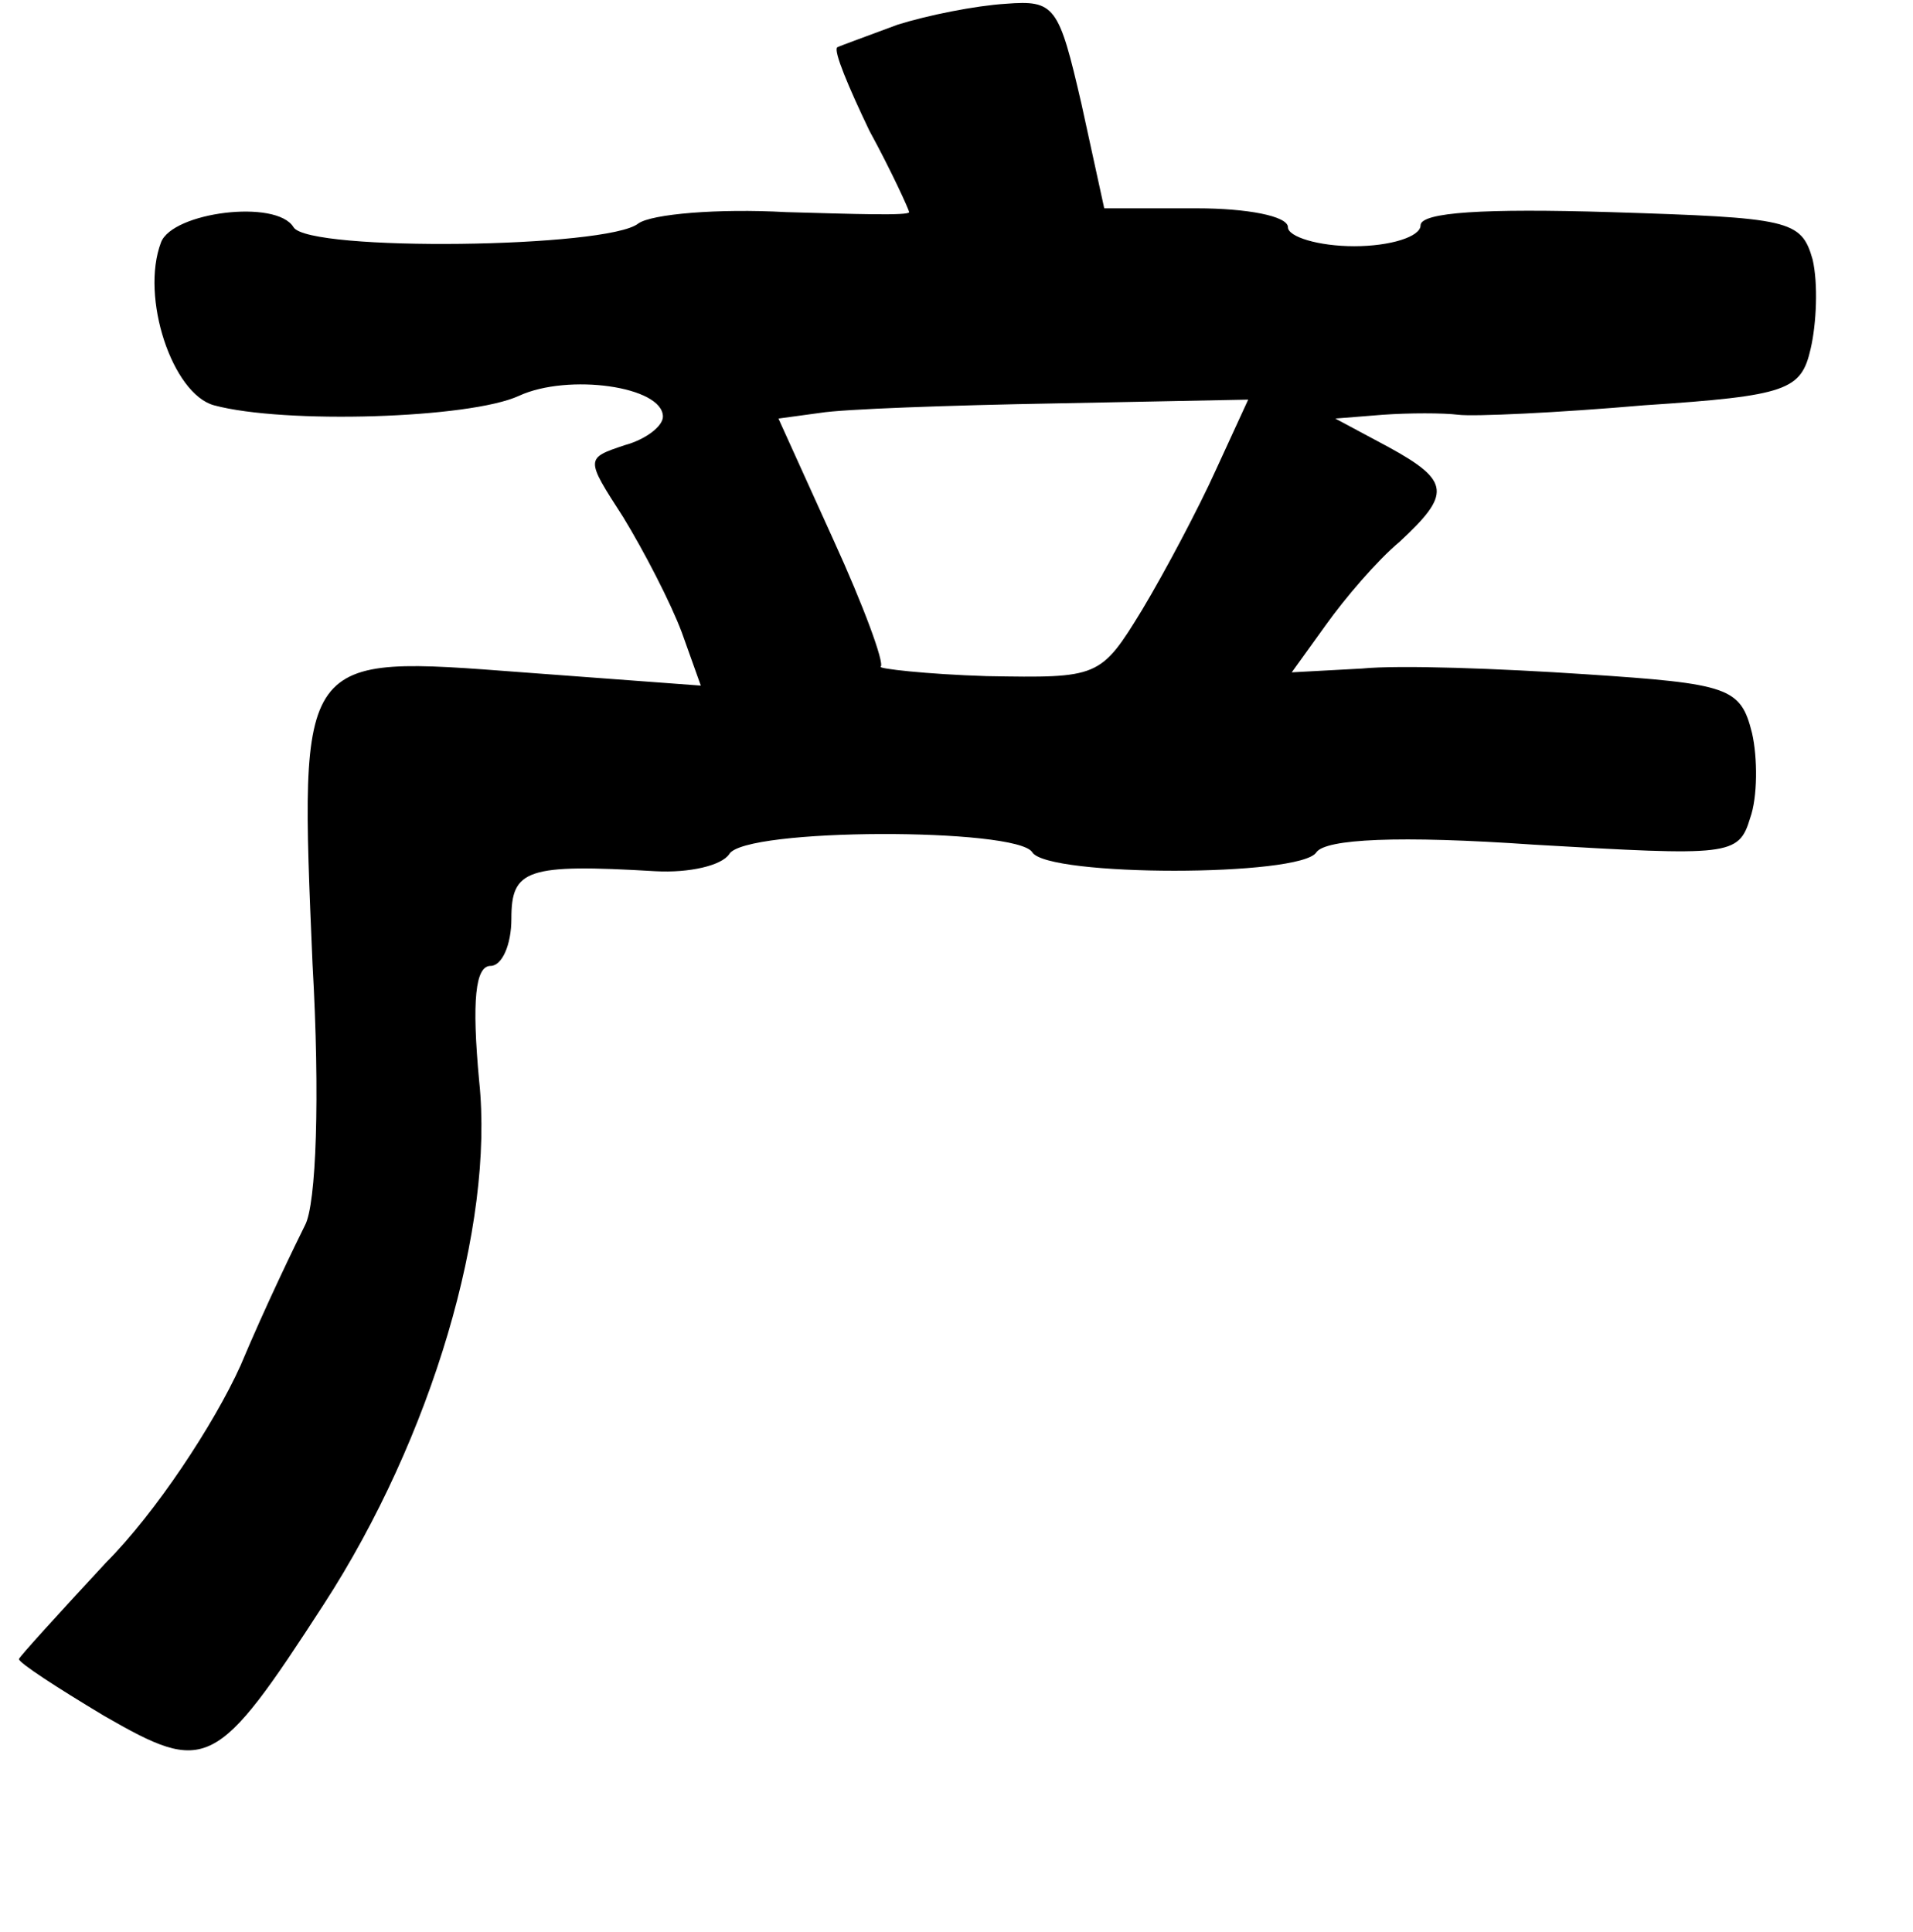 <?xml version="1.0" standalone="no"?>
<!DOCTYPE svg PUBLIC "-//W3C//DTD SVG 20010904//EN"
 "http://www.w3.org/TR/2001/REC-SVG-20010904/DTD/svg10.dtd">
<svg version="1.0" xmlns="http://www.w3.org/2000/svg"
 width="101pt" height="102pt" viewBox="0 0 101 102"
 preserveAspectRatio="xMidYMid meet">
<g transform="translate(0,102) scale(0.1,-0.1)"
fill="#000000" stroke="none">
<path d="M474 1007 c-16 -6 -30 -11 -32 -12 -2 -2 6 -21 17 -44 12 -22 21 -42
21 -43 0 -2 -29 -1 -65 0 -36 2 -71 -1 -78 -6 -16 -13 -174 -15 -182 -2 -9 15
-64 8 -70 -8 -11 -29 6 -80 28 -86 37 -10 135 -7 161 5 26 12 76 5 76 -11 0
-5 -9 -12 -20 -15 -21 -7 -21 -7 -1 -38 11 -18 25 -45 31 -61 l10 -28 -94 7
c-119 9 -118 11 -111 -154 4 -70 2 -127 -4 -138 -5 -10 -21 -43 -34 -74 -14
-31 -45 -78 -71 -104 -25 -27 -46 -50 -46 -51 0 -2 20 -15 45 -30 54 -31 59
-29 116 59 57 88 90 200 82 276 -4 43 -2 61 6 61 6 0 11 11 11 25 0 26 8 29
76 25 18 -1 35 3 39 9 8 14 152 14 160 1 8 -13 142 -13 150 0 5 7 43 9 115 4
103 -6 108 -6 114 14 4 11 4 32 1 45 -6 24 -12 26 -88 31 -45 3 -98 5 -118 3
l-37 -2 18 25 c10 14 27 34 39 44 27 25 27 32 -6 50 l-28 15 25 2 c14 1 32 1
40 0 8 -1 52 1 98 5 76 5 83 8 88 30 3 13 4 34 1 47 -6 21 -12 22 -107 25 -66
2 -100 0 -100 -7 0 -6 -16 -11 -35 -11 -19 0 -35 5 -35 10 0 6 -22 10 -48 10
l-49 0 -12 55 c-12 52 -14 55 -40 53 -16 -1 -41 -6 -57 -11z m168 -235 c-9
-20 -27 -54 -39 -74 -22 -36 -23 -36 -82 -35 -32 1 -58 4 -56 5 2 2 -9 32 -25
67 l-29 64 22 3 c12 2 68 4 124 5 l102 2 -17 -37z"/>
</g>
</svg>
